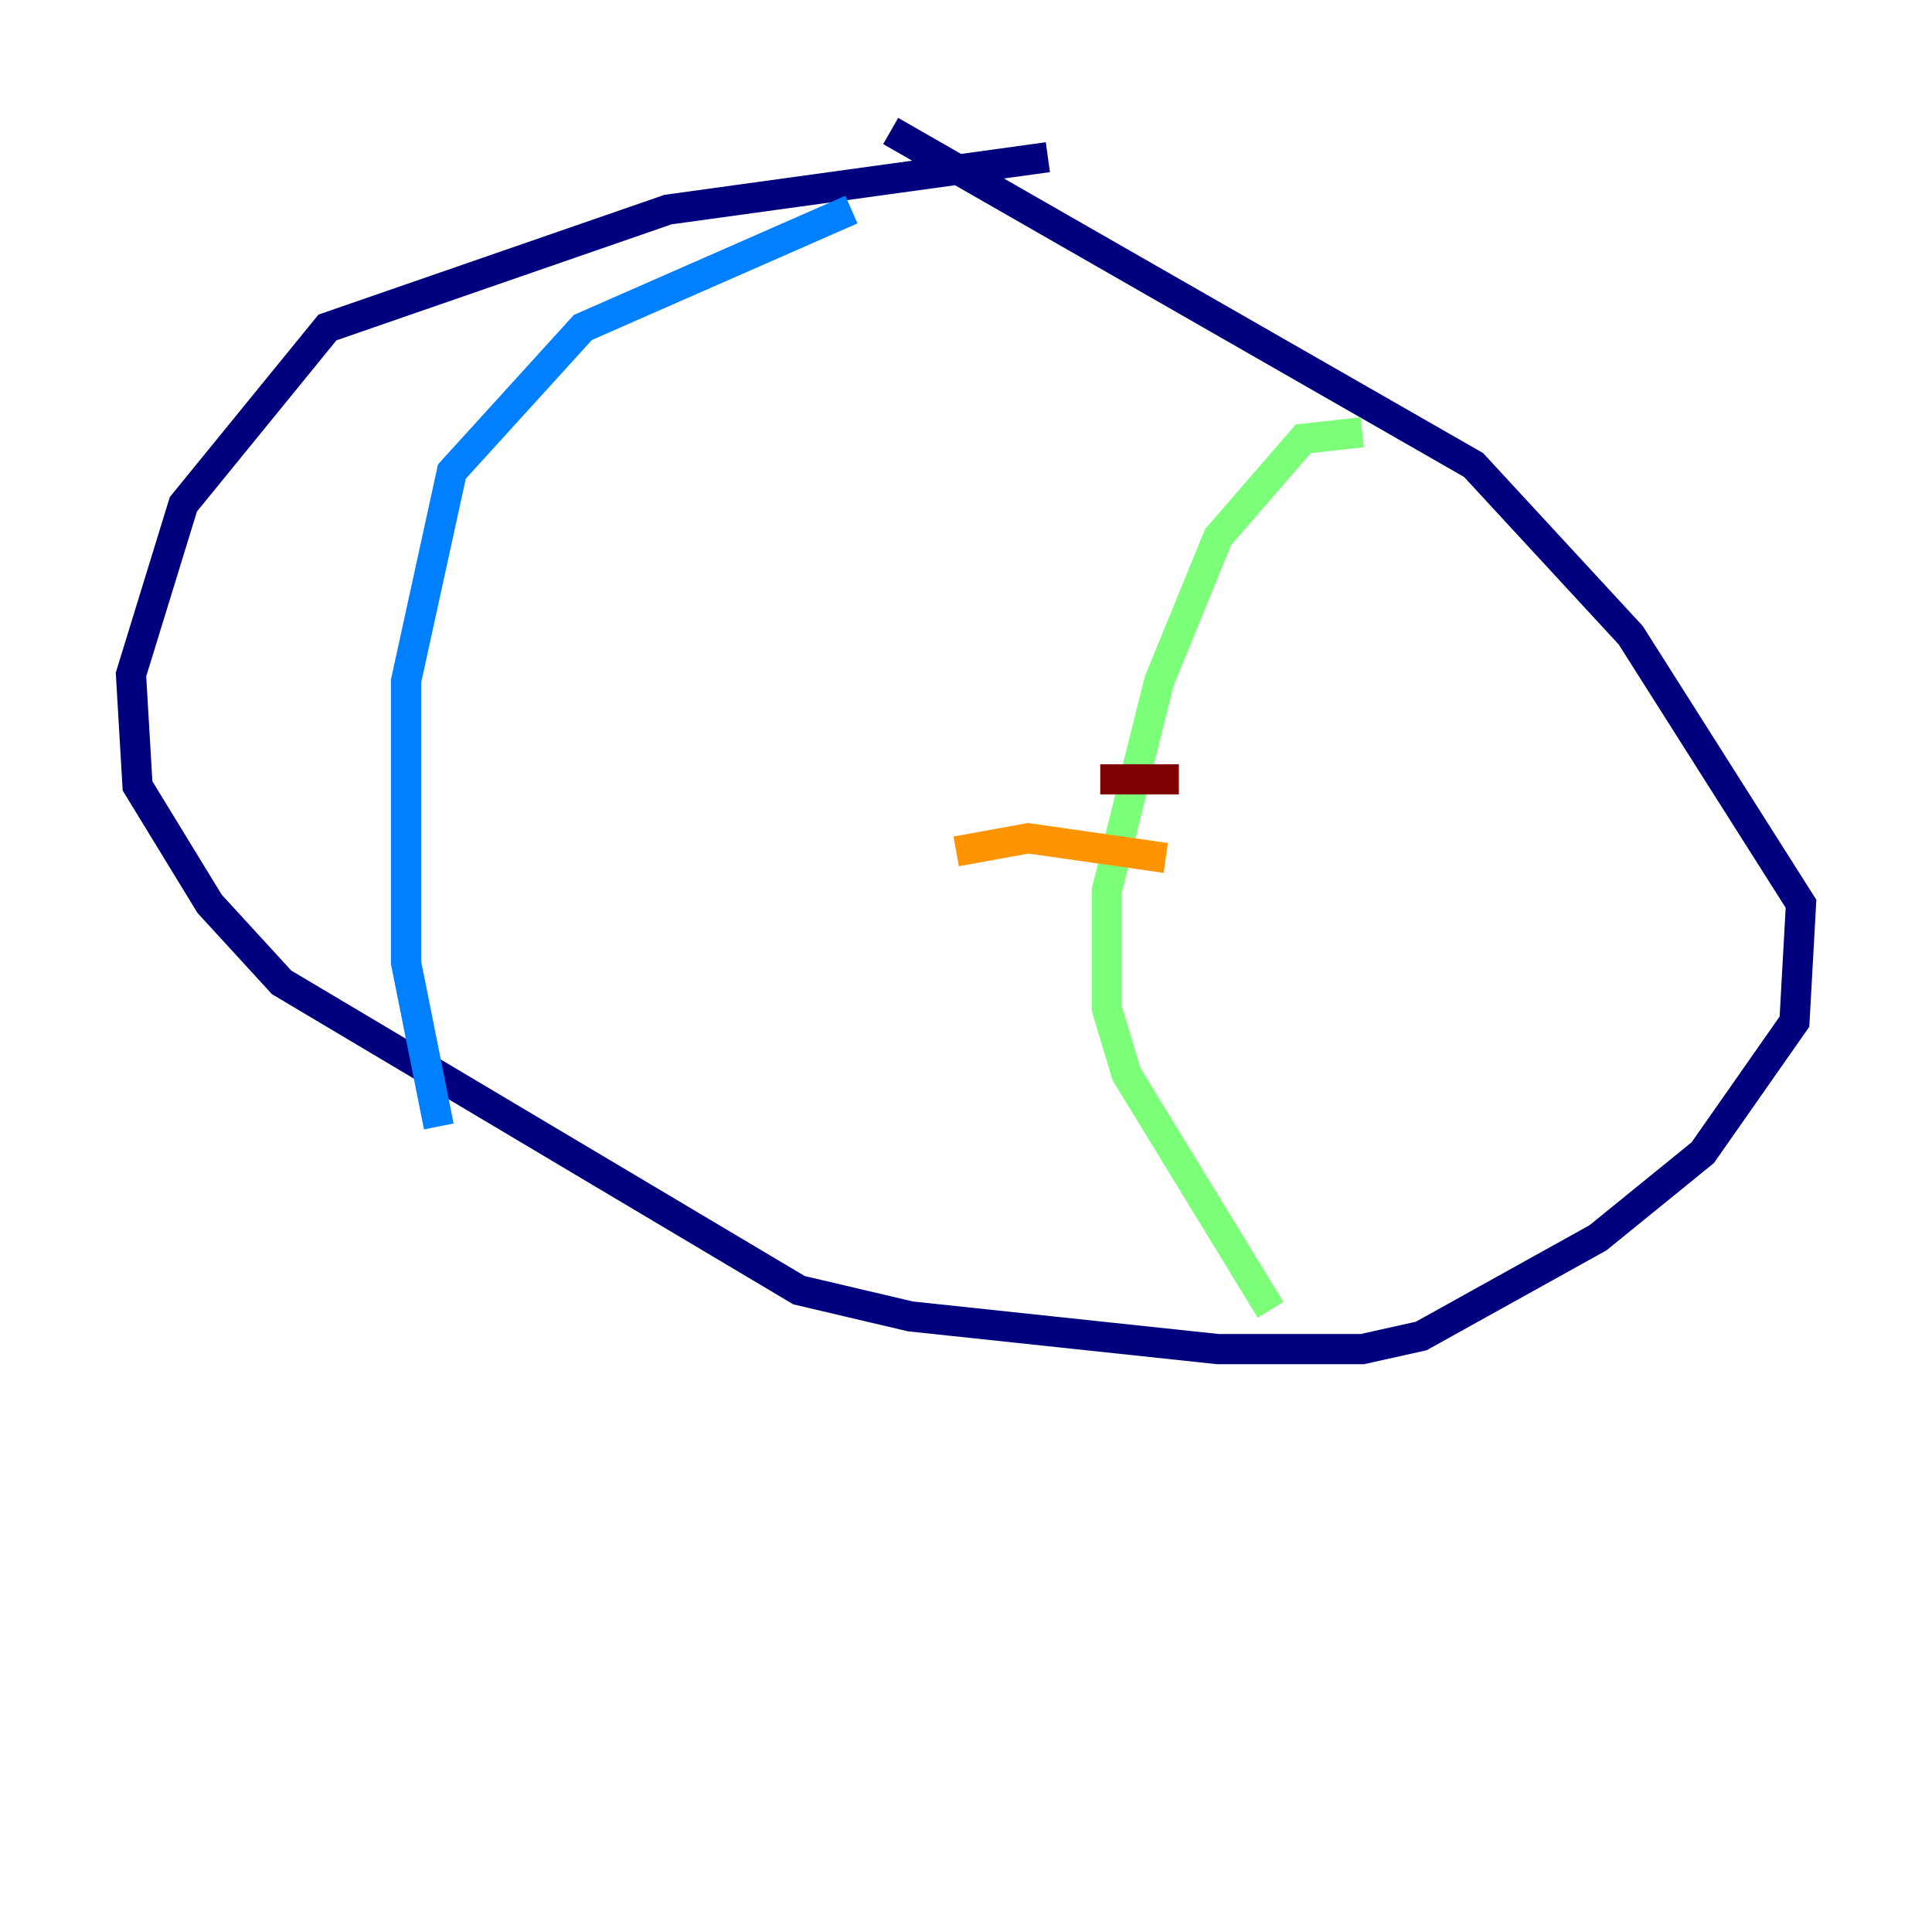 <?xml version="1.0" encoding="utf-8" ?>
<svg baseProfile="tiny" height="128" version="1.2" viewBox="0,0,128,128" width="128" xmlns="http://www.w3.org/2000/svg" xmlns:ev="http://www.w3.org/2001/xml-events" xmlns:xlink="http://www.w3.org/1999/xlink"><defs /><polyline fill="none" points="69.424,10.414 44.258,13.885 21.695,21.695 12.149,33.41 8.678,44.691 9.112,52.068 13.885,59.878 18.658,65.085 52.936,85.478 60.312,87.214 80.705,89.383 90.251,89.383 94.156,88.515 105.871,82.007 112.814,76.366 118.888,67.688 119.322,59.878 108.041,42.088 97.627,30.807 59.01,8.678" stroke="#00007f" stroke-width="2" /><polyline fill="none" points="56.407,13.885 38.617,21.695 29.939,31.241 26.902,45.125 26.902,63.783 29.071,74.63" stroke="#0080ff" stroke-width="2" /><polyline fill="none" points="90.251,28.637 86.346,29.071 80.705,35.58 76.8,45.125 73.329,59.01 73.329,66.82 74.63,71.159 84.176,86.78" stroke="#7cff79" stroke-width="2" /><polyline fill="none" points="63.349,56.407 68.122,55.539 77.234,56.841" stroke="#ff9400" stroke-width="2" /><polyline fill="none" points="72.895,51.634 78.102,51.634" stroke="#7f0000" stroke-width="2" /></svg>
